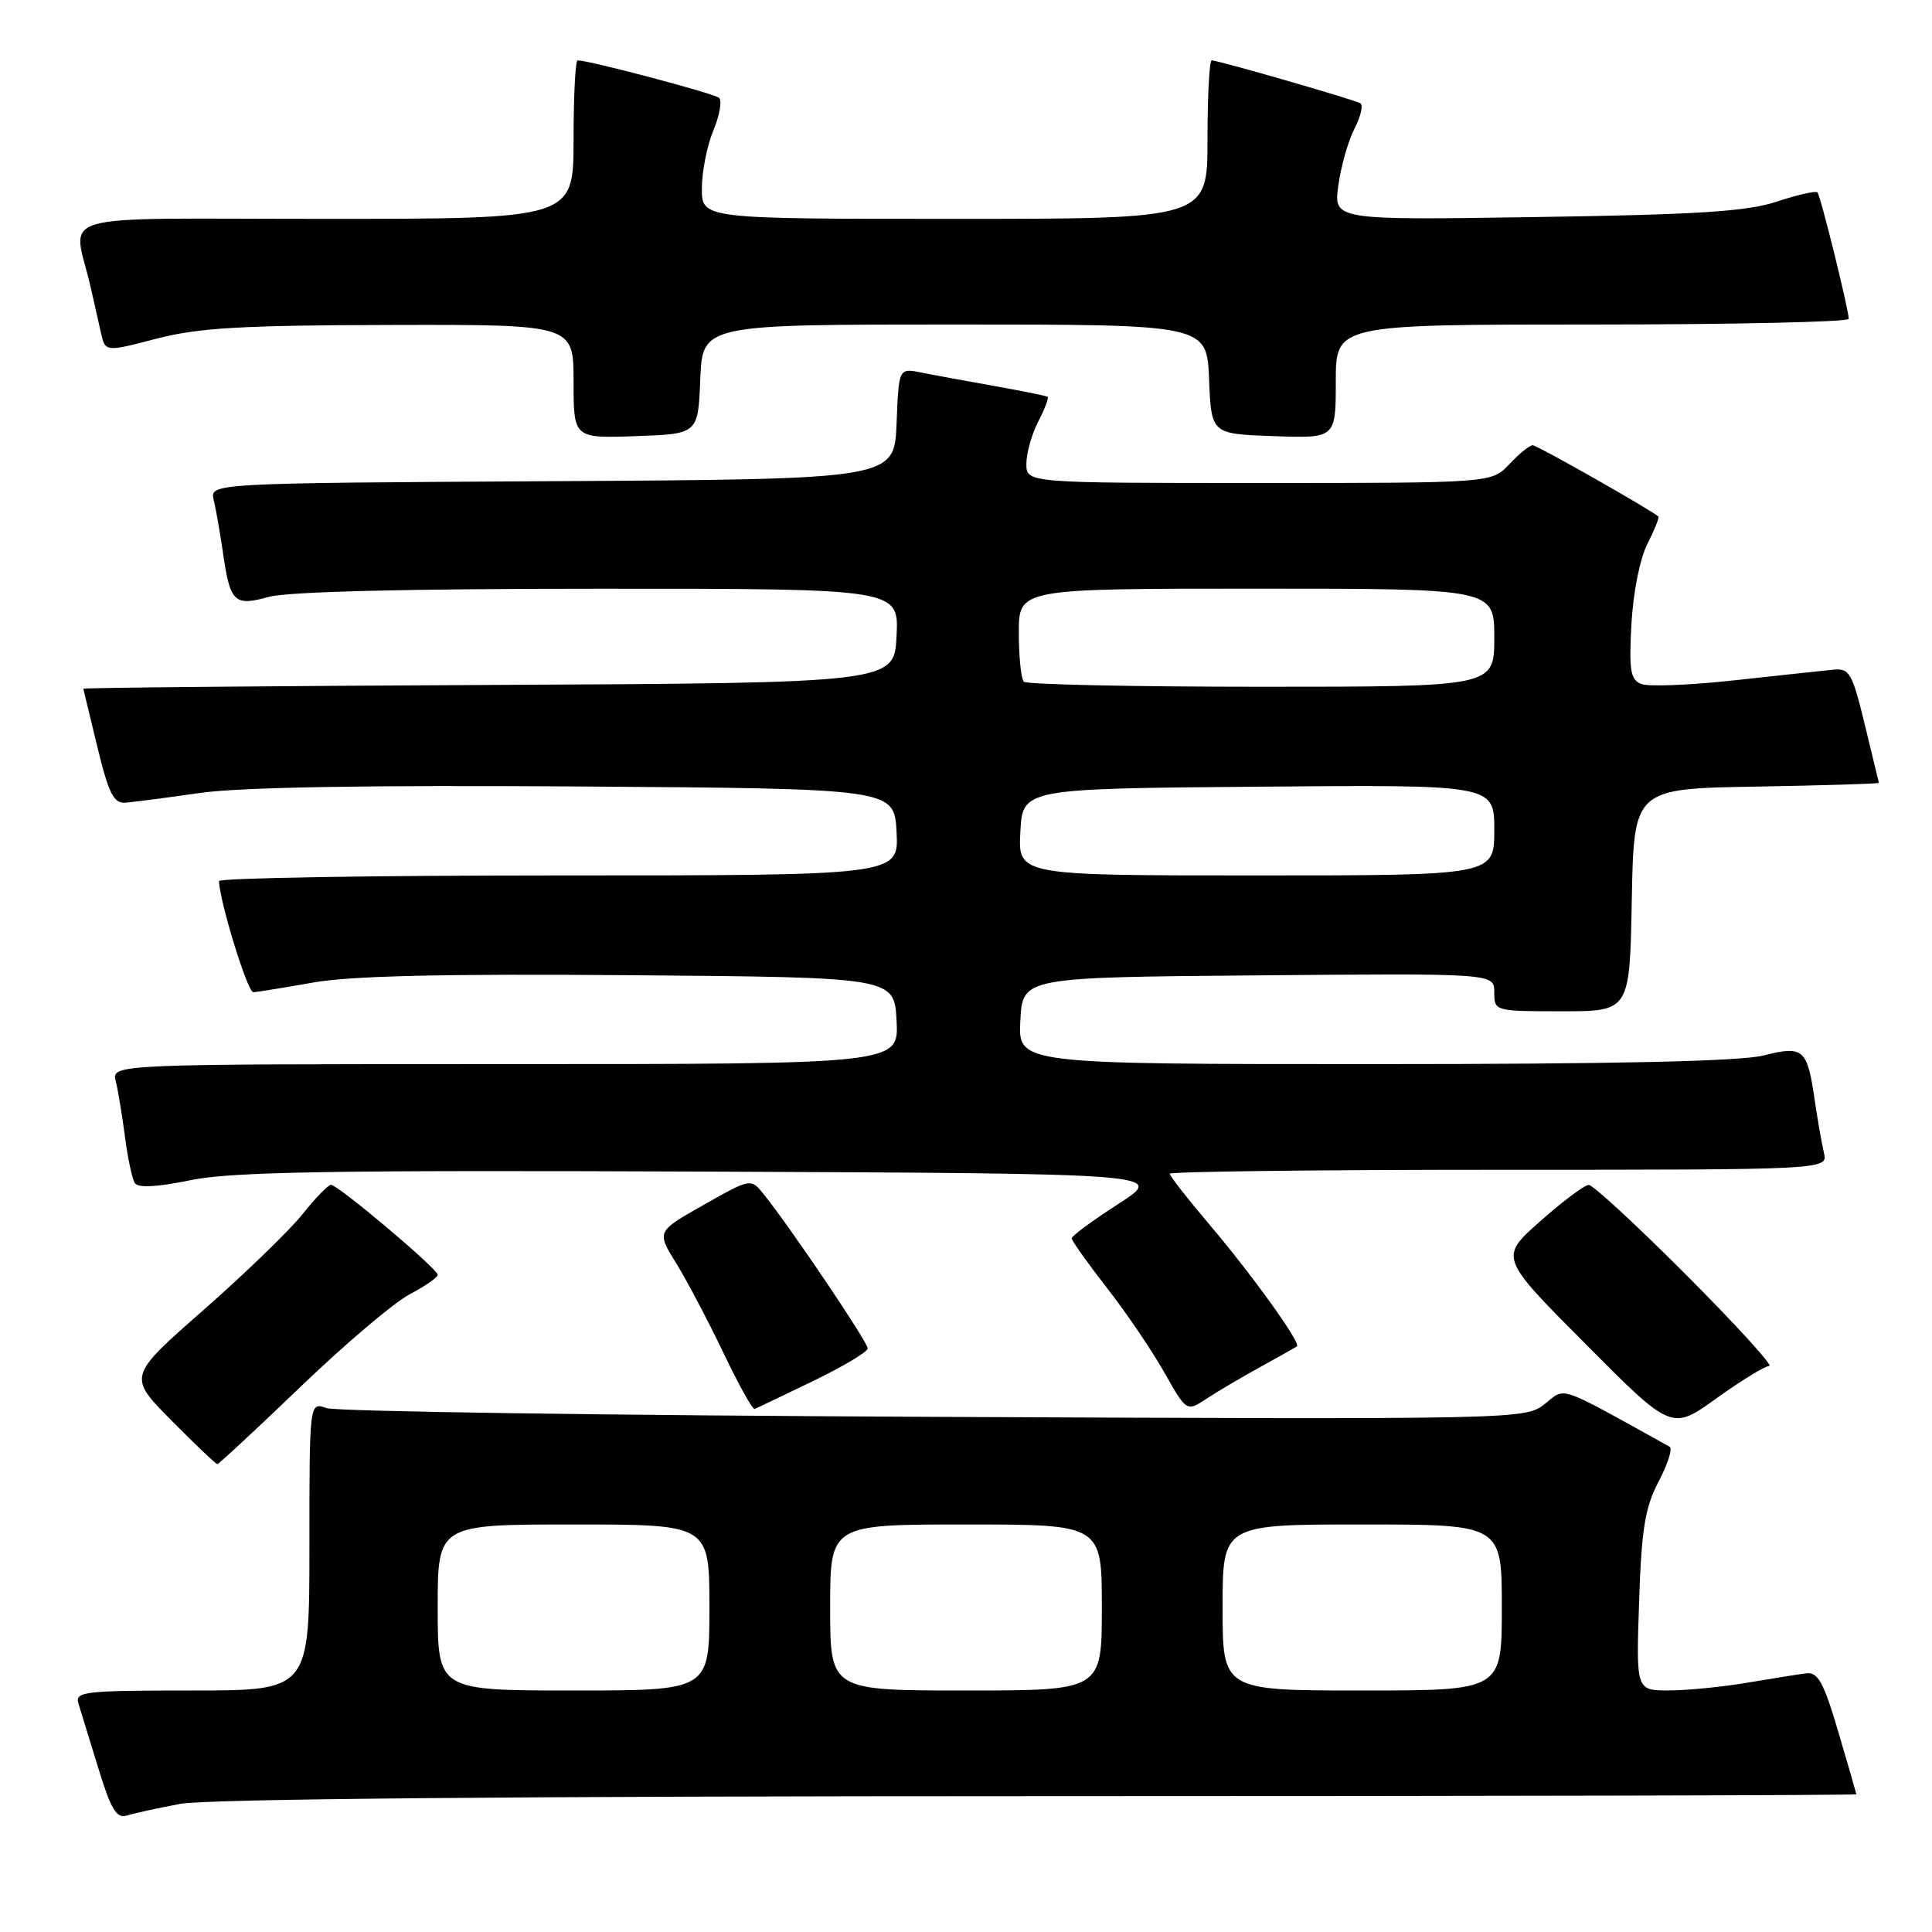 <?xml version="1.0" encoding="UTF-8" standalone="no"?>
<!DOCTYPE svg PUBLIC "-//W3C//DTD SVG 1.1//EN" "http://www.w3.org/Graphics/SVG/1.1/DTD/svg11.dtd" >
<svg xmlns="http://www.w3.org/2000/svg" xmlns:xlink="http://www.w3.org/1999/xlink" version="1.1" viewBox="0 0 256 256">
 <g >
 <path fill="currentColor"
d=" M 23.89 239.02 C 27.33 238.37 68.39 238.00 137.64 238.00 C 197.24 238.00 245.99 237.89 245.98 237.75 C 245.96 237.61 244.89 233.90 243.59 229.50 C 241.67 222.97 240.89 221.54 239.37 221.72 C 238.34 221.85 234.80 222.41 231.50 222.97 C 228.20 223.53 223.54 223.99 221.14 223.99 C 216.79 224.00 216.79 224.00 217.19 212.25 C 217.51 202.58 217.97 199.76 219.78 196.30 C 220.99 194.00 221.65 191.92 221.24 191.70 C 206.13 183.33 207.52 183.80 204.68 186.04 C 202.09 188.08 201.48 188.09 123.78 187.74 C 80.73 187.55 44.49 187.03 43.25 186.58 C 41.00 185.77 41.00 185.77 41.00 204.88 C 41.00 224.00 41.00 224.00 25.43 224.00 C 11.07 224.00 9.91 224.14 10.40 225.75 C 10.70 226.71 11.88 230.56 13.03 234.30 C 14.70 239.76 15.44 240.99 16.81 240.57 C 17.74 240.27 20.92 239.58 23.89 239.02 Z  M 39.83 183.75 C 45.70 178.11 52.19 172.61 54.25 171.52 C 56.31 170.44 58.00 169.26 58.00 168.92 C 58.00 168.13 44.80 157.00 43.86 157.00 C 43.48 157.00 41.79 158.74 40.10 160.87 C 38.41 163.00 32.51 168.71 26.99 173.56 C 16.94 182.38 16.94 182.38 22.69 188.19 C 25.85 191.39 28.60 194.00 28.80 194.00 C 28.99 194.00 33.96 189.39 39.83 183.75 Z  M 234.43 181.00 C 235.00 181.00 230.08 175.60 223.50 169.00 C 216.92 162.40 211.07 157.00 210.52 157.01 C 209.96 157.02 207.06 159.18 204.09 161.82 C 198.67 166.61 198.67 166.61 210.09 178.08 C 221.50 189.56 221.50 189.56 227.45 185.28 C 230.72 182.93 233.87 181.00 234.43 181.00 Z  M 107.73 183.00 C 111.71 181.07 114.97 179.13 114.98 178.67 C 115.00 177.87 104.82 162.76 101.25 158.31 C 99.50 156.11 99.50 156.11 93.25 159.65 C 87.00 163.18 87.00 163.18 89.57 167.34 C 90.99 169.63 93.80 174.97 95.83 179.20 C 97.85 183.44 99.72 186.81 100.00 186.70 C 100.28 186.58 103.75 184.92 107.73 183.00 Z  M 167.00 181.13 C 169.47 179.77 171.66 178.54 171.85 178.40 C 172.41 177.97 165.97 168.99 160.29 162.30 C 157.38 158.87 155.00 155.82 155.00 155.53 C 155.00 155.24 174.62 155.00 198.61 155.00 C 242.22 155.00 242.22 155.00 241.68 152.75 C 241.39 151.51 240.85 148.44 240.48 145.92 C 239.48 138.95 238.99 138.51 233.66 139.86 C 230.57 140.63 214.06 141.00 182.01 141.00 C 134.90 141.00 134.90 141.00 135.20 135.25 C 135.50 129.50 135.50 129.50 166.75 129.24 C 198.00 128.97 198.00 128.97 198.00 131.49 C 198.00 133.98 198.05 134.00 206.97 134.00 C 215.95 134.00 215.95 134.00 216.22 119.25 C 216.50 104.50 216.50 104.50 232.75 104.23 C 241.69 104.07 248.98 103.85 248.96 103.73 C 248.93 103.60 248.10 100.12 247.09 96.00 C 245.42 89.13 245.07 88.52 242.88 88.74 C 241.57 88.87 235.72 89.50 229.87 90.14 C 224.03 90.78 218.46 91.01 217.51 90.64 C 216.04 90.08 215.84 88.90 216.17 82.74 C 216.39 78.59 217.29 74.04 218.28 72.09 C 219.23 70.21 219.89 68.57 219.75 68.45 C 218.72 67.53 203.68 59.00 203.09 59.00 C 202.68 59.00 201.29 60.12 200.00 61.50 C 197.65 64.00 197.65 64.00 166.83 64.00 C 136.00 64.00 136.00 64.00 136.00 61.45 C 136.00 60.05 136.71 57.53 137.57 55.86 C 138.44 54.18 139.00 52.71 138.82 52.58 C 138.65 52.45 135.47 51.81 131.76 51.15 C 128.06 50.49 123.69 49.69 122.06 49.36 C 119.09 48.77 119.09 48.77 118.80 56.13 C 118.50 63.50 118.50 63.50 73.14 63.76 C 27.79 64.02 27.79 64.02 28.32 66.26 C 28.62 67.49 29.15 70.56 29.52 73.08 C 30.49 79.85 31.02 80.37 35.61 79.09 C 38.09 78.40 53.89 78.01 79.30 78.01 C 119.10 78.00 119.10 78.00 118.80 84.25 C 118.50 90.50 118.50 90.50 64.75 90.76 C 35.19 90.90 11.02 91.13 11.04 91.26 C 11.07 91.39 11.90 94.88 12.91 99.00 C 14.40 105.16 15.07 106.47 16.62 106.36 C 17.65 106.28 22.10 105.70 26.50 105.07 C 31.77 104.31 48.81 104.02 76.50 104.21 C 118.50 104.50 118.50 104.50 118.80 110.25 C 119.10 116.00 119.10 116.00 74.05 116.00 C 49.27 116.00 29.01 116.34 29.02 116.75 C 29.11 119.51 32.80 131.49 33.56 131.47 C 34.08 131.45 37.65 130.87 41.50 130.19 C 46.44 129.31 58.80 129.02 83.50 129.22 C 118.50 129.50 118.50 129.50 118.80 135.25 C 119.10 141.00 119.10 141.00 66.94 141.00 C 14.78 141.00 14.78 141.00 15.34 143.25 C 15.64 144.49 16.19 147.80 16.56 150.62 C 16.92 153.44 17.51 156.20 17.86 156.76 C 18.29 157.43 20.77 157.30 25.25 156.38 C 30.68 155.26 43.99 155.04 93.22 155.24 C 154.43 155.50 154.43 155.50 148.23 159.50 C 144.81 161.70 142.01 163.76 142.01 164.08 C 142.00 164.39 144.08 167.32 146.62 170.58 C 149.16 173.83 152.59 178.88 154.24 181.79 C 157.23 187.08 157.23 187.08 159.87 185.34 C 161.32 184.38 164.53 182.49 167.00 181.13 Z  M 92.79 50.25 C 93.09 43.00 93.09 43.00 126.50 43.00 C 159.91 43.00 159.91 43.00 160.21 50.25 C 160.50 57.50 160.50 57.50 168.75 57.79 C 177.00 58.08 177.00 58.08 177.00 50.54 C 177.00 43.00 177.00 43.00 211.00 43.00 C 229.70 43.00 244.98 42.66 244.97 42.25 C 244.90 40.75 241.22 25.89 240.82 25.49 C 240.59 25.26 238.18 25.81 235.45 26.71 C 231.51 28.02 225.03 28.44 203.60 28.76 C 176.70 29.17 176.70 29.17 177.34 24.57 C 177.68 22.04 178.65 18.65 179.48 17.04 C 180.31 15.43 180.66 13.92 180.25 13.68 C 179.40 13.19 161.42 8.00 160.56 8.00 C 160.25 8.00 160.00 12.72 160.00 18.50 C 160.00 29.00 160.00 29.00 126.50 29.00 C 93.00 29.00 93.00 29.00 93.00 24.97 C 93.00 22.75 93.69 19.30 94.52 17.29 C 95.36 15.29 95.70 13.34 95.27 12.96 C 94.61 12.38 78.08 8.00 76.54 8.00 C 76.24 8.00 76.00 12.72 76.00 18.50 C 76.00 29.00 76.00 29.00 42.98 29.00 C 5.89 29.00 9.69 27.90 12.00 38.00 C 12.44 39.92 13.06 42.66 13.37 44.07 C 13.95 46.65 13.95 46.65 20.72 44.88 C 26.26 43.44 31.93 43.10 51.75 43.06 C 76.00 43.00 76.00 43.00 76.00 50.54 C 76.00 58.08 76.00 58.08 84.25 57.79 C 92.50 57.50 92.50 57.50 92.79 50.25 Z  M 58.00 213.00 C 58.00 202.00 58.00 202.00 76.00 202.00 C 94.00 202.00 94.00 202.00 94.00 213.00 C 94.00 224.00 94.00 224.00 76.00 224.00 C 58.00 224.00 58.00 224.00 58.00 213.00 Z  M 110.00 213.00 C 110.00 202.00 110.00 202.00 128.00 202.00 C 146.00 202.00 146.00 202.00 146.00 213.00 C 146.00 224.00 146.00 224.00 128.00 224.00 C 110.00 224.00 110.00 224.00 110.00 213.00 Z  M 162.00 213.00 C 162.00 202.00 162.00 202.00 180.50 202.00 C 199.00 202.00 199.00 202.00 199.00 213.00 C 199.00 224.00 199.00 224.00 180.50 224.00 C 162.00 224.00 162.00 224.00 162.00 213.00 Z  M 135.20 110.25 C 135.50 104.50 135.50 104.50 166.75 104.24 C 198.00 103.97 198.00 103.97 198.00 109.99 C 198.00 116.00 198.00 116.00 166.45 116.00 C 134.90 116.00 134.90 116.00 135.20 110.25 Z  M 135.67 90.33 C 135.30 89.97 135.00 87.04 135.00 83.83 C 135.00 78.00 135.00 78.00 166.50 78.00 C 198.00 78.00 198.00 78.00 198.00 84.50 C 198.00 91.00 198.00 91.00 167.17 91.00 C 150.21 91.00 136.03 90.70 135.67 90.33 Z "/>
</g>
</svg>